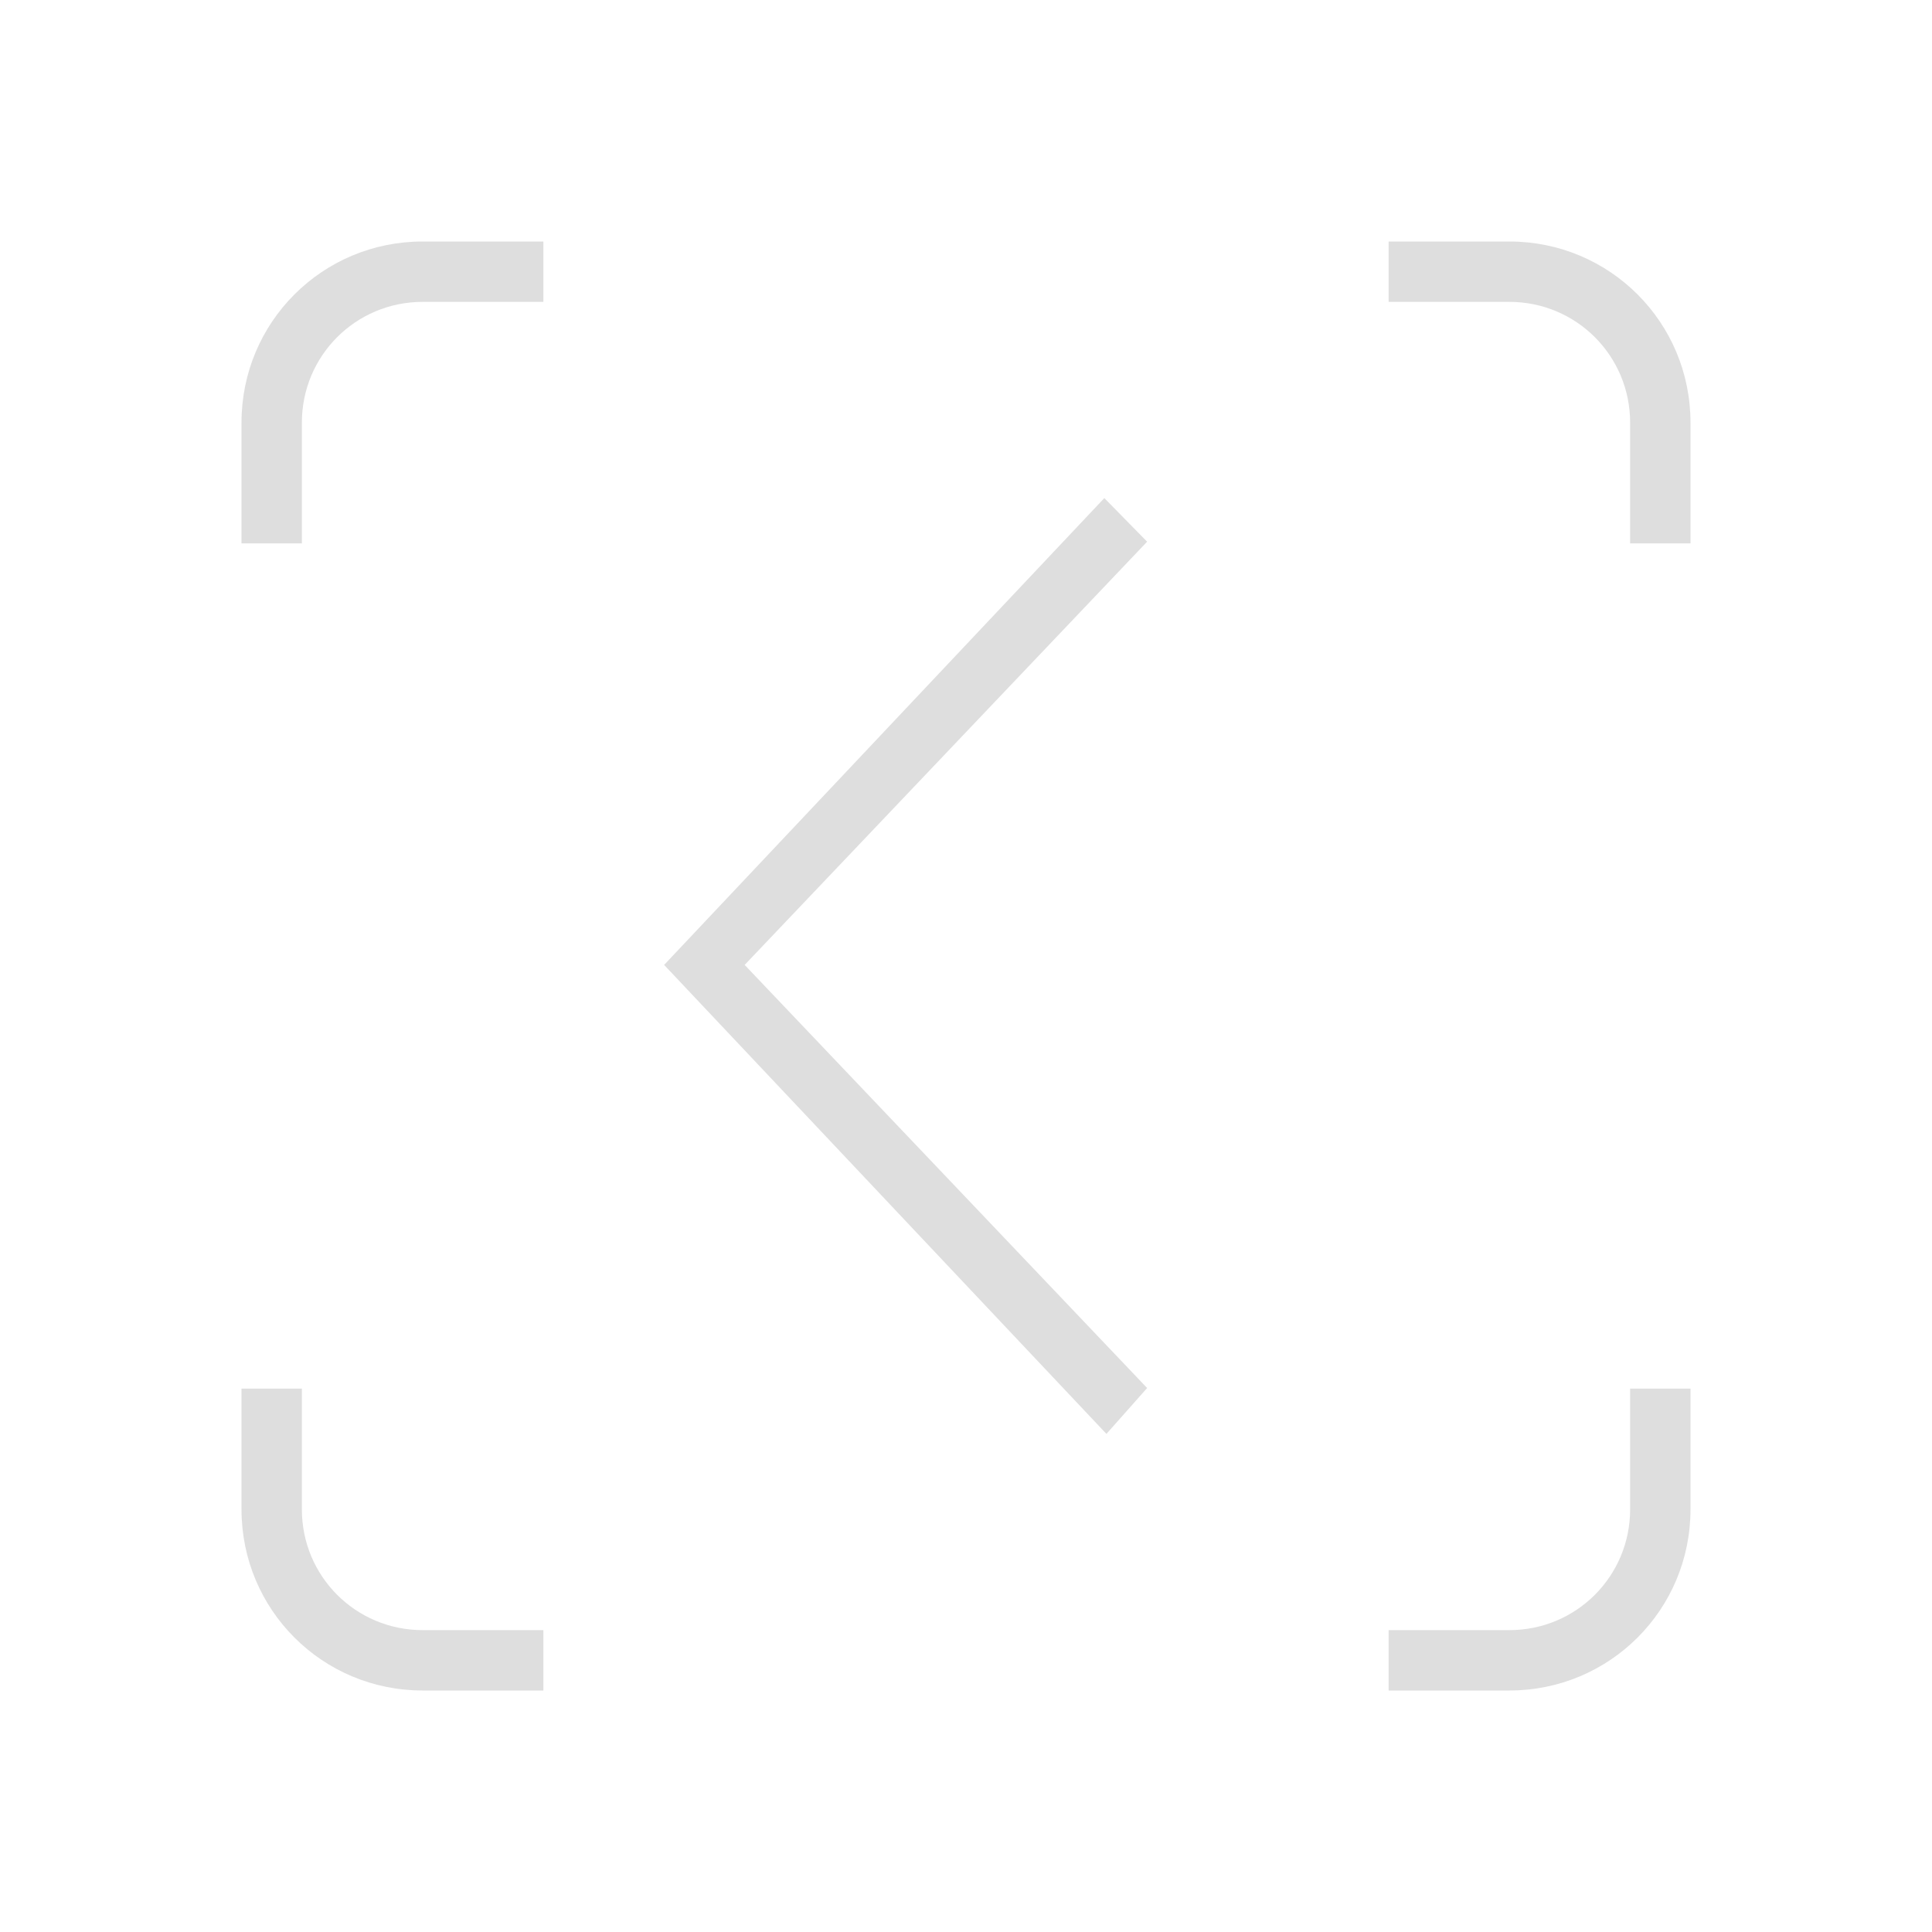 <svg version="1.1" viewBox="0 0 32 32" xmlns="http://www.w3.org/2000/svg">
 <defs>
  <style id="current-color-scheme" type="text/css">.ColorScheme-Text {
        color:#dedede;
      }</style>
 </defs>
 <path class="ColorScheme-Text" d="m18.291 8.25-7.291 7.732 7.326 7.768 0.674-0.76-6.666-7.008 6.666-7.01z" fill="currentColor"/>
 <path class="ColorScheme-Text" d="m7 4c-1.662 0-3 1.338-3 3v2h1v-2c0-1.108 0.892-2 2-2h2v-1zm16 0v1h2c1.108 0 2 0.892 2 2v2h1v-2c0-1.662-1.338-3-3-3zm-19 19v2c0 1.662 1.338 3 3 3h2v-1h-2c-1.108 0-2-0.892-2-2v-2zm23 0v2c0 1.108-0.892 2-2 2h-2v1h2c1.662 0 3-1.338 3-3v-2z" color="#dedede" fill="currentColor"/>
</svg>
